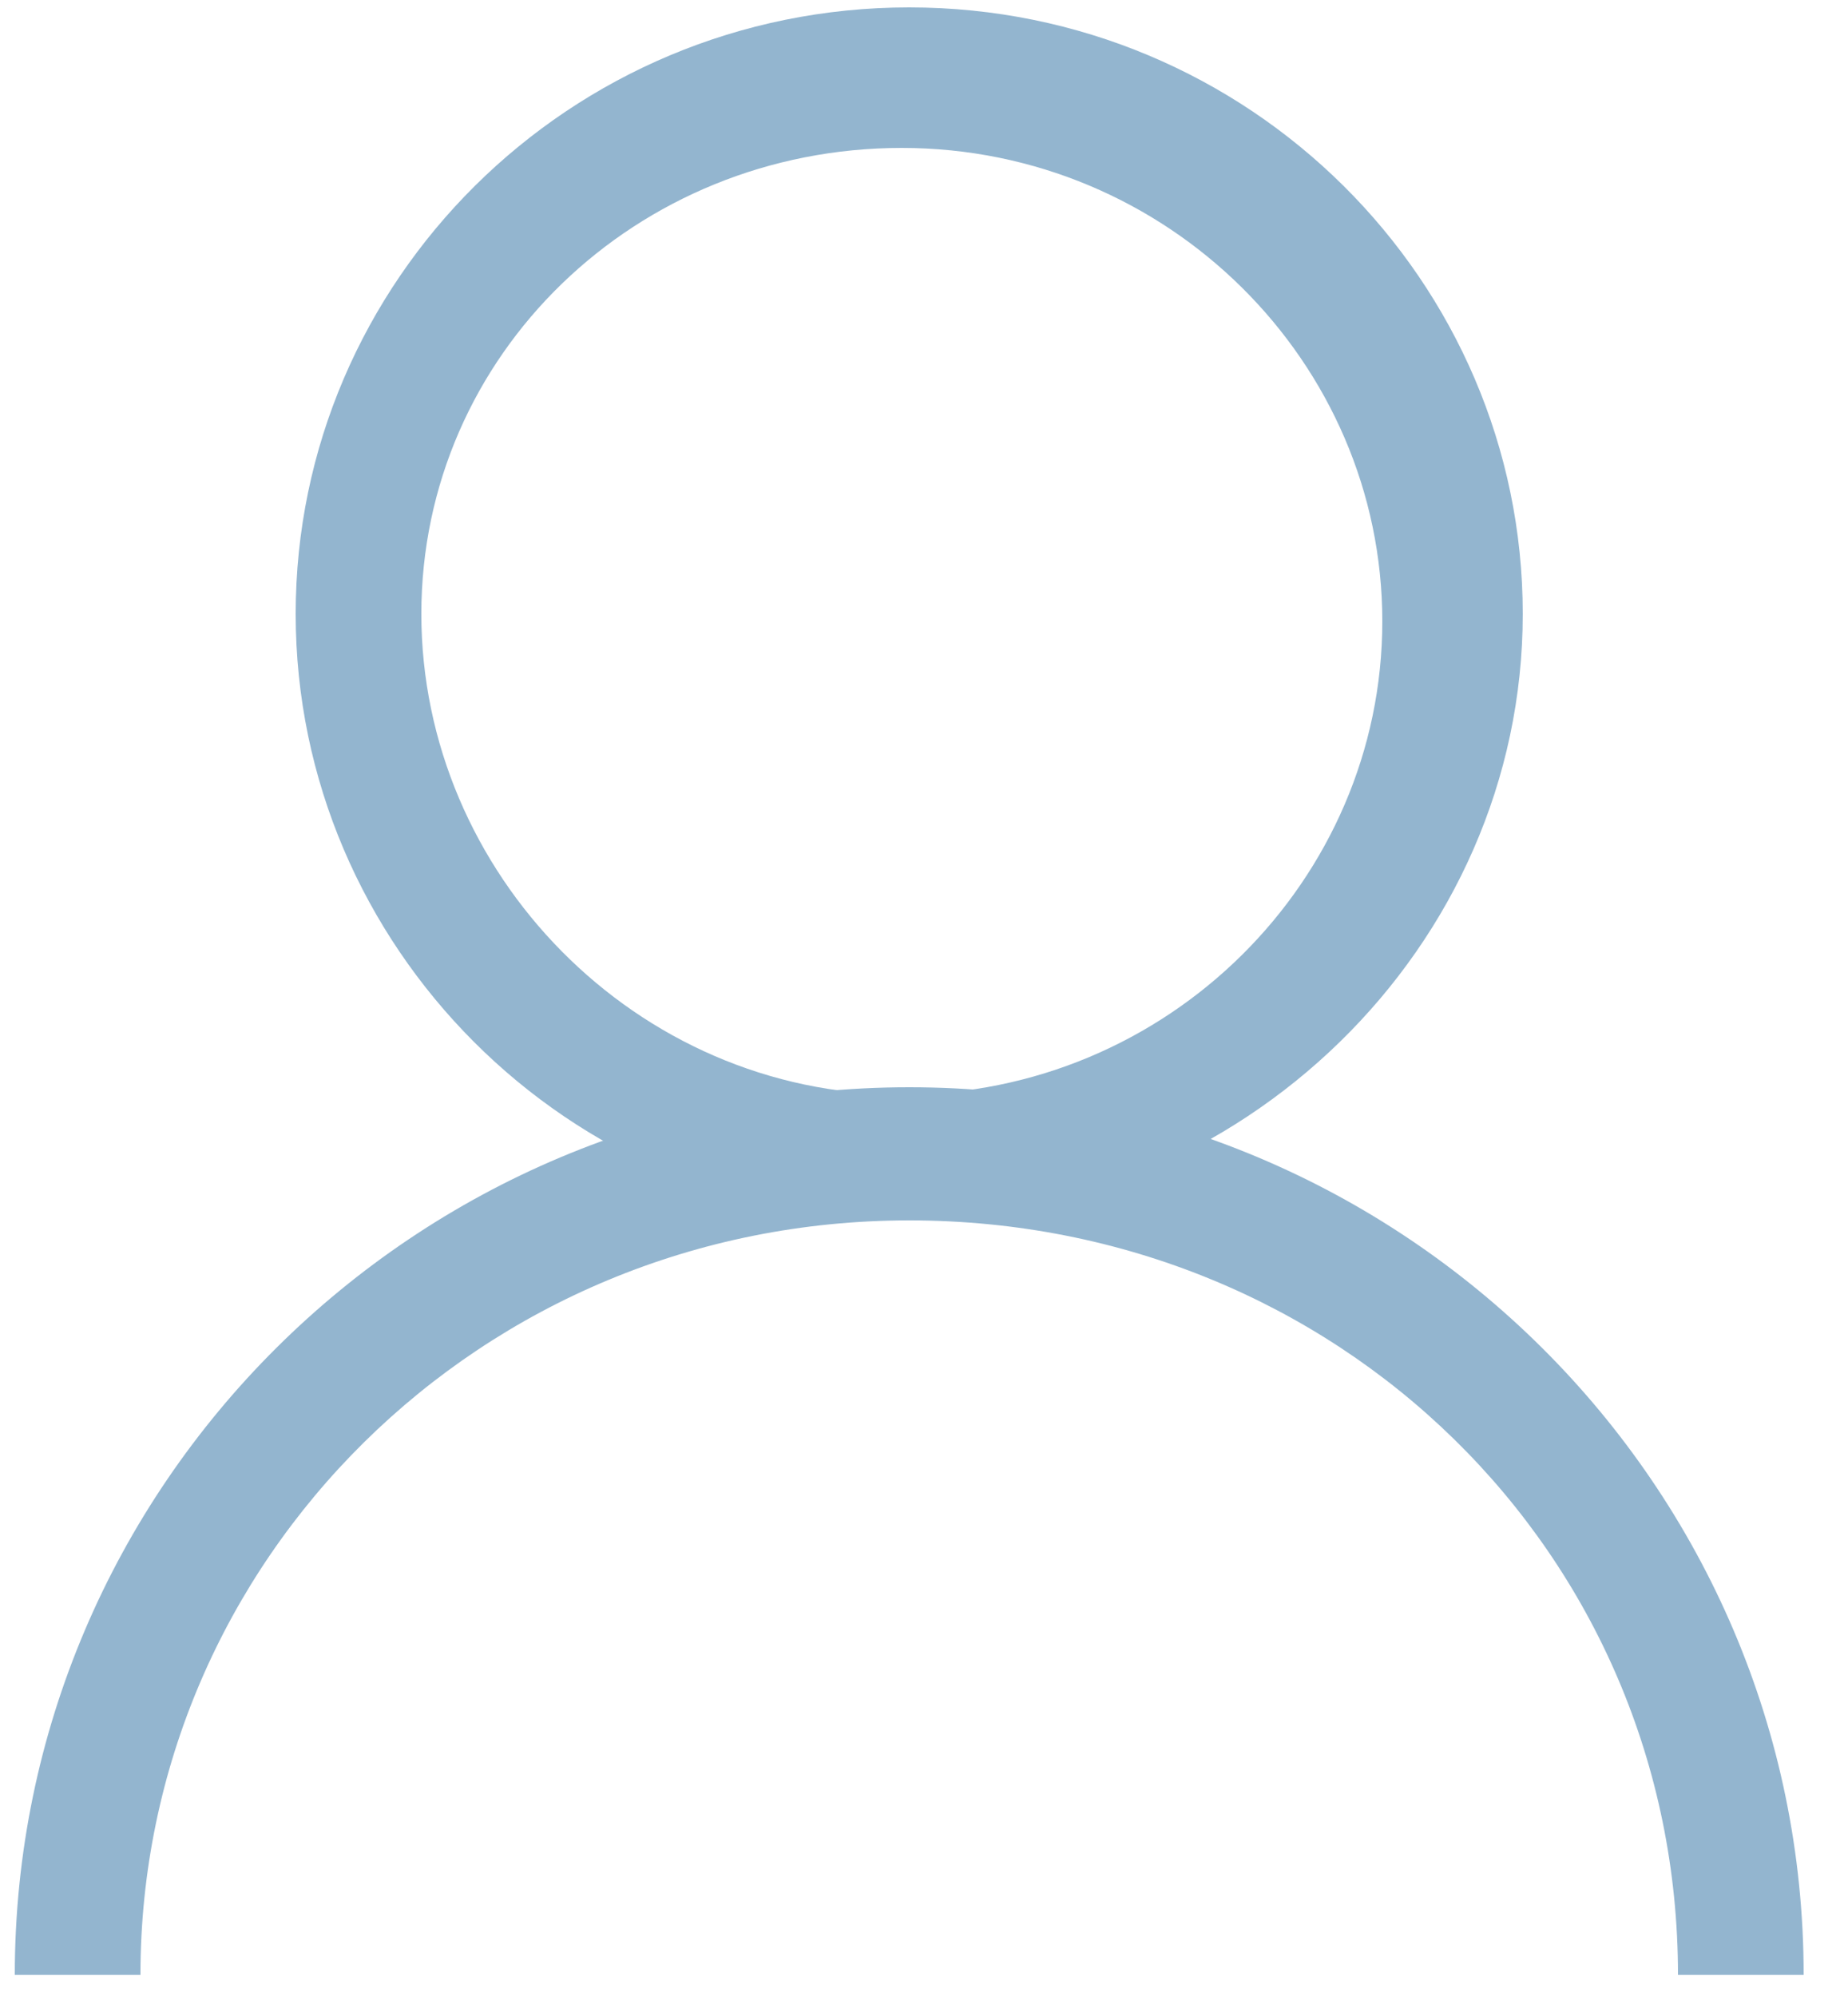 <?xml version="1.0" encoding="utf-8"?>
<!-- Generator: Adobe Illustrator 22.1.0, SVG Export Plug-In . SVG Version: 6.00 Build 0)  -->
<svg version="1.1" id="图层_1" xmlns="http://www.w3.org/2000/svg" xmlns:xlink="http://www.w3.org/1999/xlink" x="0px" y="0px"
	 viewBox="0 0 25 27" style="enable-background:new 0 0 25 27;" xml:space="preserve">
<style type="text/css">
	.st0{fill:#93B5CF;}
</style>
<title>Oval 2 + Oval 8</title>
<desc>Created with Sketch.</desc>
<g id="Page-1">
	<g id="details" transform="translate(-299, -688)">
		<g id="Oval-2-_x2B_-Oval-8" transform="translate(300, 689)">
			<path id="Oval-2" class="st0" d="M23.4,25.7h-1.7c0-5.7-4.6-10.2-10.4-10.2S0.9,20.1,0.9,25.7h-1.7c0-6.6,5.4-12,12.1-12
				S23.4,19.1,23.4,25.7z"/>
			<path id="Oval-8" class="st0" d="M11.2,15.5C6.7,15.5,3,11.8,3,7.3s3.7-8.2,8.3-8.2s8.3,3.7,8.3,8.2S15.8,15.5,11.2,15.5z
				 M11.2,13.8c3.6,0,6.5-2.9,6.5-6.4s-2.9-6.4-6.5-6.4S4.7,3.8,4.7,7.3S7.6,13.8,11.2,13.8z"/>
		</g>
	</g>
</g>
</svg>
